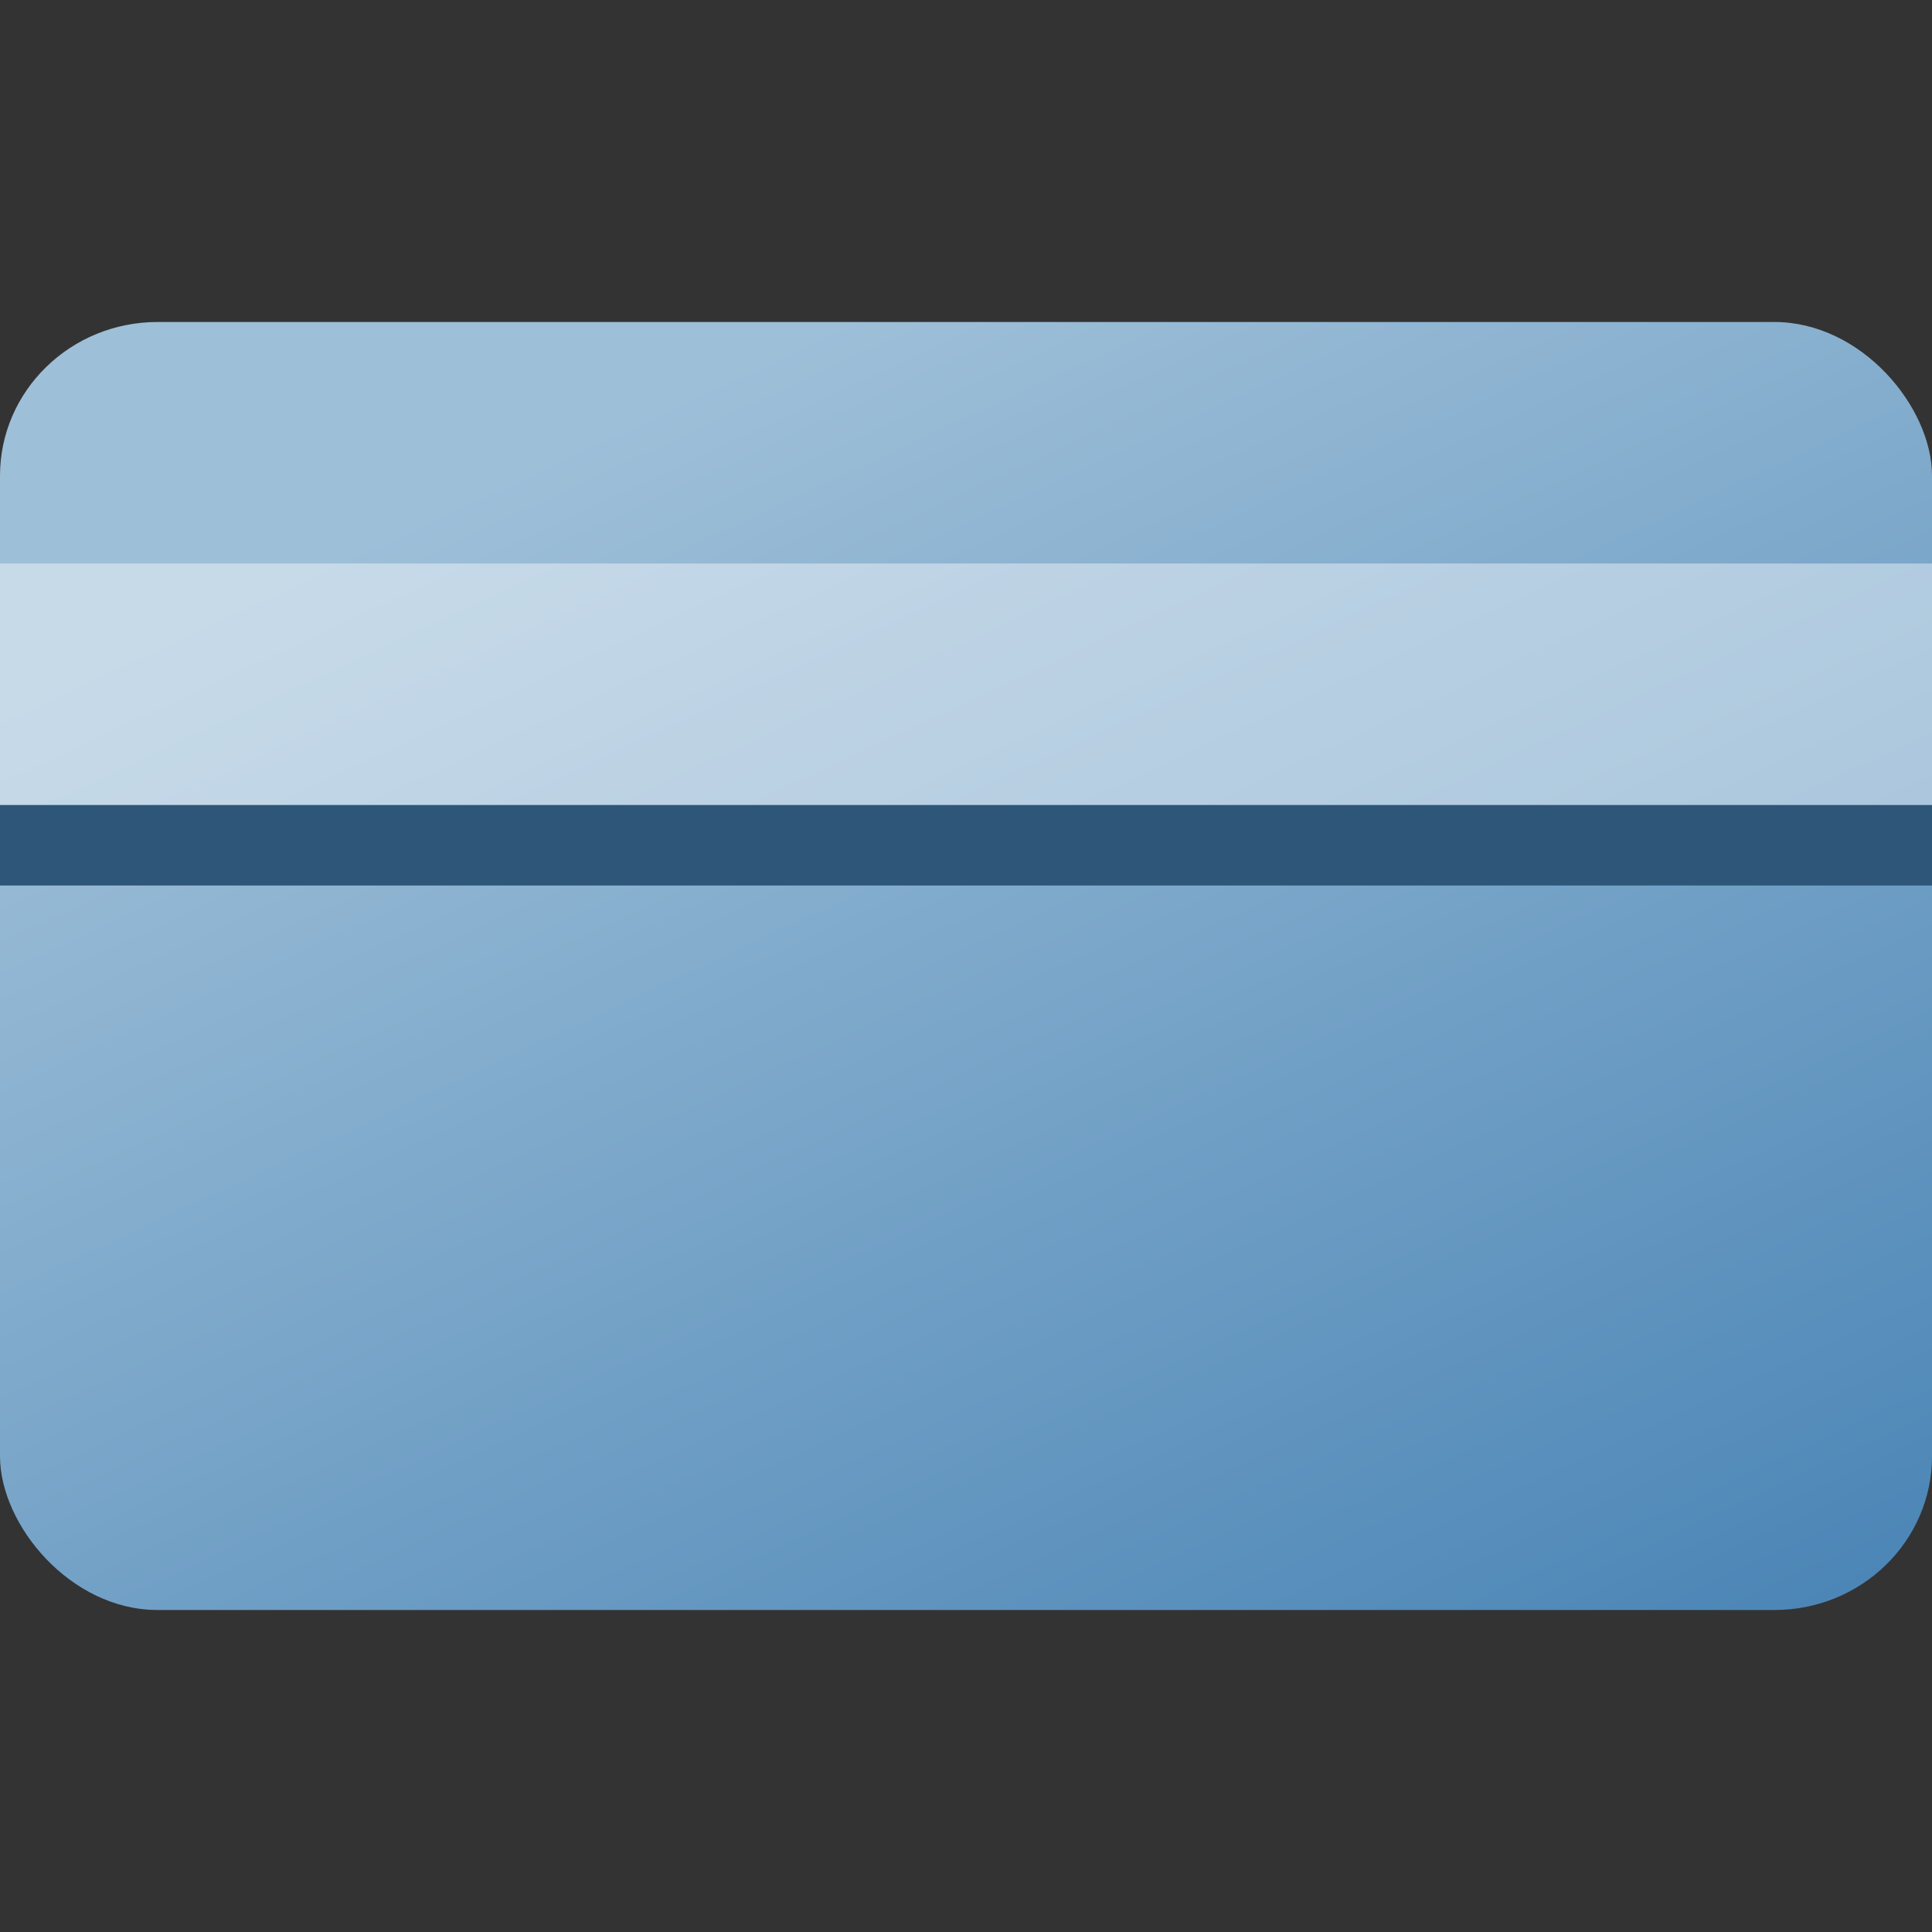 <?xml version="1.0" encoding="UTF-8" standalone="no"?>
<svg
   viewBox="0 0 24 24"
   version="1.1"
   id="svg1329"
   sodipodi:docname="AppList.targetsize-24.svg"
   width="24"
   height="24"
   inkscape:version="1.2.2 (732a01da63, 2022-12-09)"
   xmlns:inkscape="http://www.inkscape.org/namespaces/inkscape"
   xmlns:sodipodi="http://sodipodi.sourceforge.net/DTD/sodipodi-0.dtd"
   xmlns="http://www.w3.org/2000/svg"
   xmlns:svg="http://www.w3.org/2000/svg">
  <rect x="0" y="0" width="24" height="24" fill="#333333" stroke="none"/>
  <sodipodi:namedview
     id="namedview1331"
     pagecolor="#ffffff"
     bordercolor="#666666"
     borderopacity="1.0"
     inkscape:showpageshadow="2"
     inkscape:pageopacity="0.0"
     inkscape:pagecheckerboard="0"
     inkscape:deskcolor="#d1d1d1"
     showgrid="true"
     inkscape:zoom="21.395833"
     inkscape:cx="24"
     inkscape:cy="23.976631"
     inkscape:window-width="2560"
     inkscape:window-height="1377"
     inkscape:window-x="-8"
     inkscape:window-y="-8"
     inkscape:window-maximized="1"
     inkscape:current-layer="svg1329">
    <inkscape:grid
       type="xygrid"
       id="grid1456"
       originx="0"
       originy="0" />
  </sodipodi:namedview>
  <defs
     id="defs1321">
    <linearGradient
       gradientUnits="userSpaceOnUse"
       x1="24"
       y1="8"
       x2="24"
       y2="40"
       id="gradient-0"
       gradientTransform="matrix(0.453,-0.211,0.273,0.599,-2.776,4.279)">
      <stop
         offset="0"
         style="stop-color:#9ebfd8;stop-opacity:1;"
         id="stop1316" />
      <stop
         offset="1"
         style="stop-color:#4682b4;stop-opacity:1;"
         id="stop1318" />
    </linearGradient>
  </defs>
  <rect
     y="4"
     width="24"
     height="16"
     style="fill:url(#gradient-0);stroke-width:0px;paint-order:fill"
     rx="1.957"
     ry="1.91"
     id="rect1323"
     x="0" />
  <rect
     y="7"
     width="24"
     height="3.5"
     style="fill:#ffffff;fill-opacity:0.42;stroke-width:0"
     id="rect1325"
     x="0" />
  <rect
     y="10"
     width="24"
     height="1"
     style="fill:#2e5678;stroke-width:0"
     id="rect1327"
     x="0" />
</svg>

